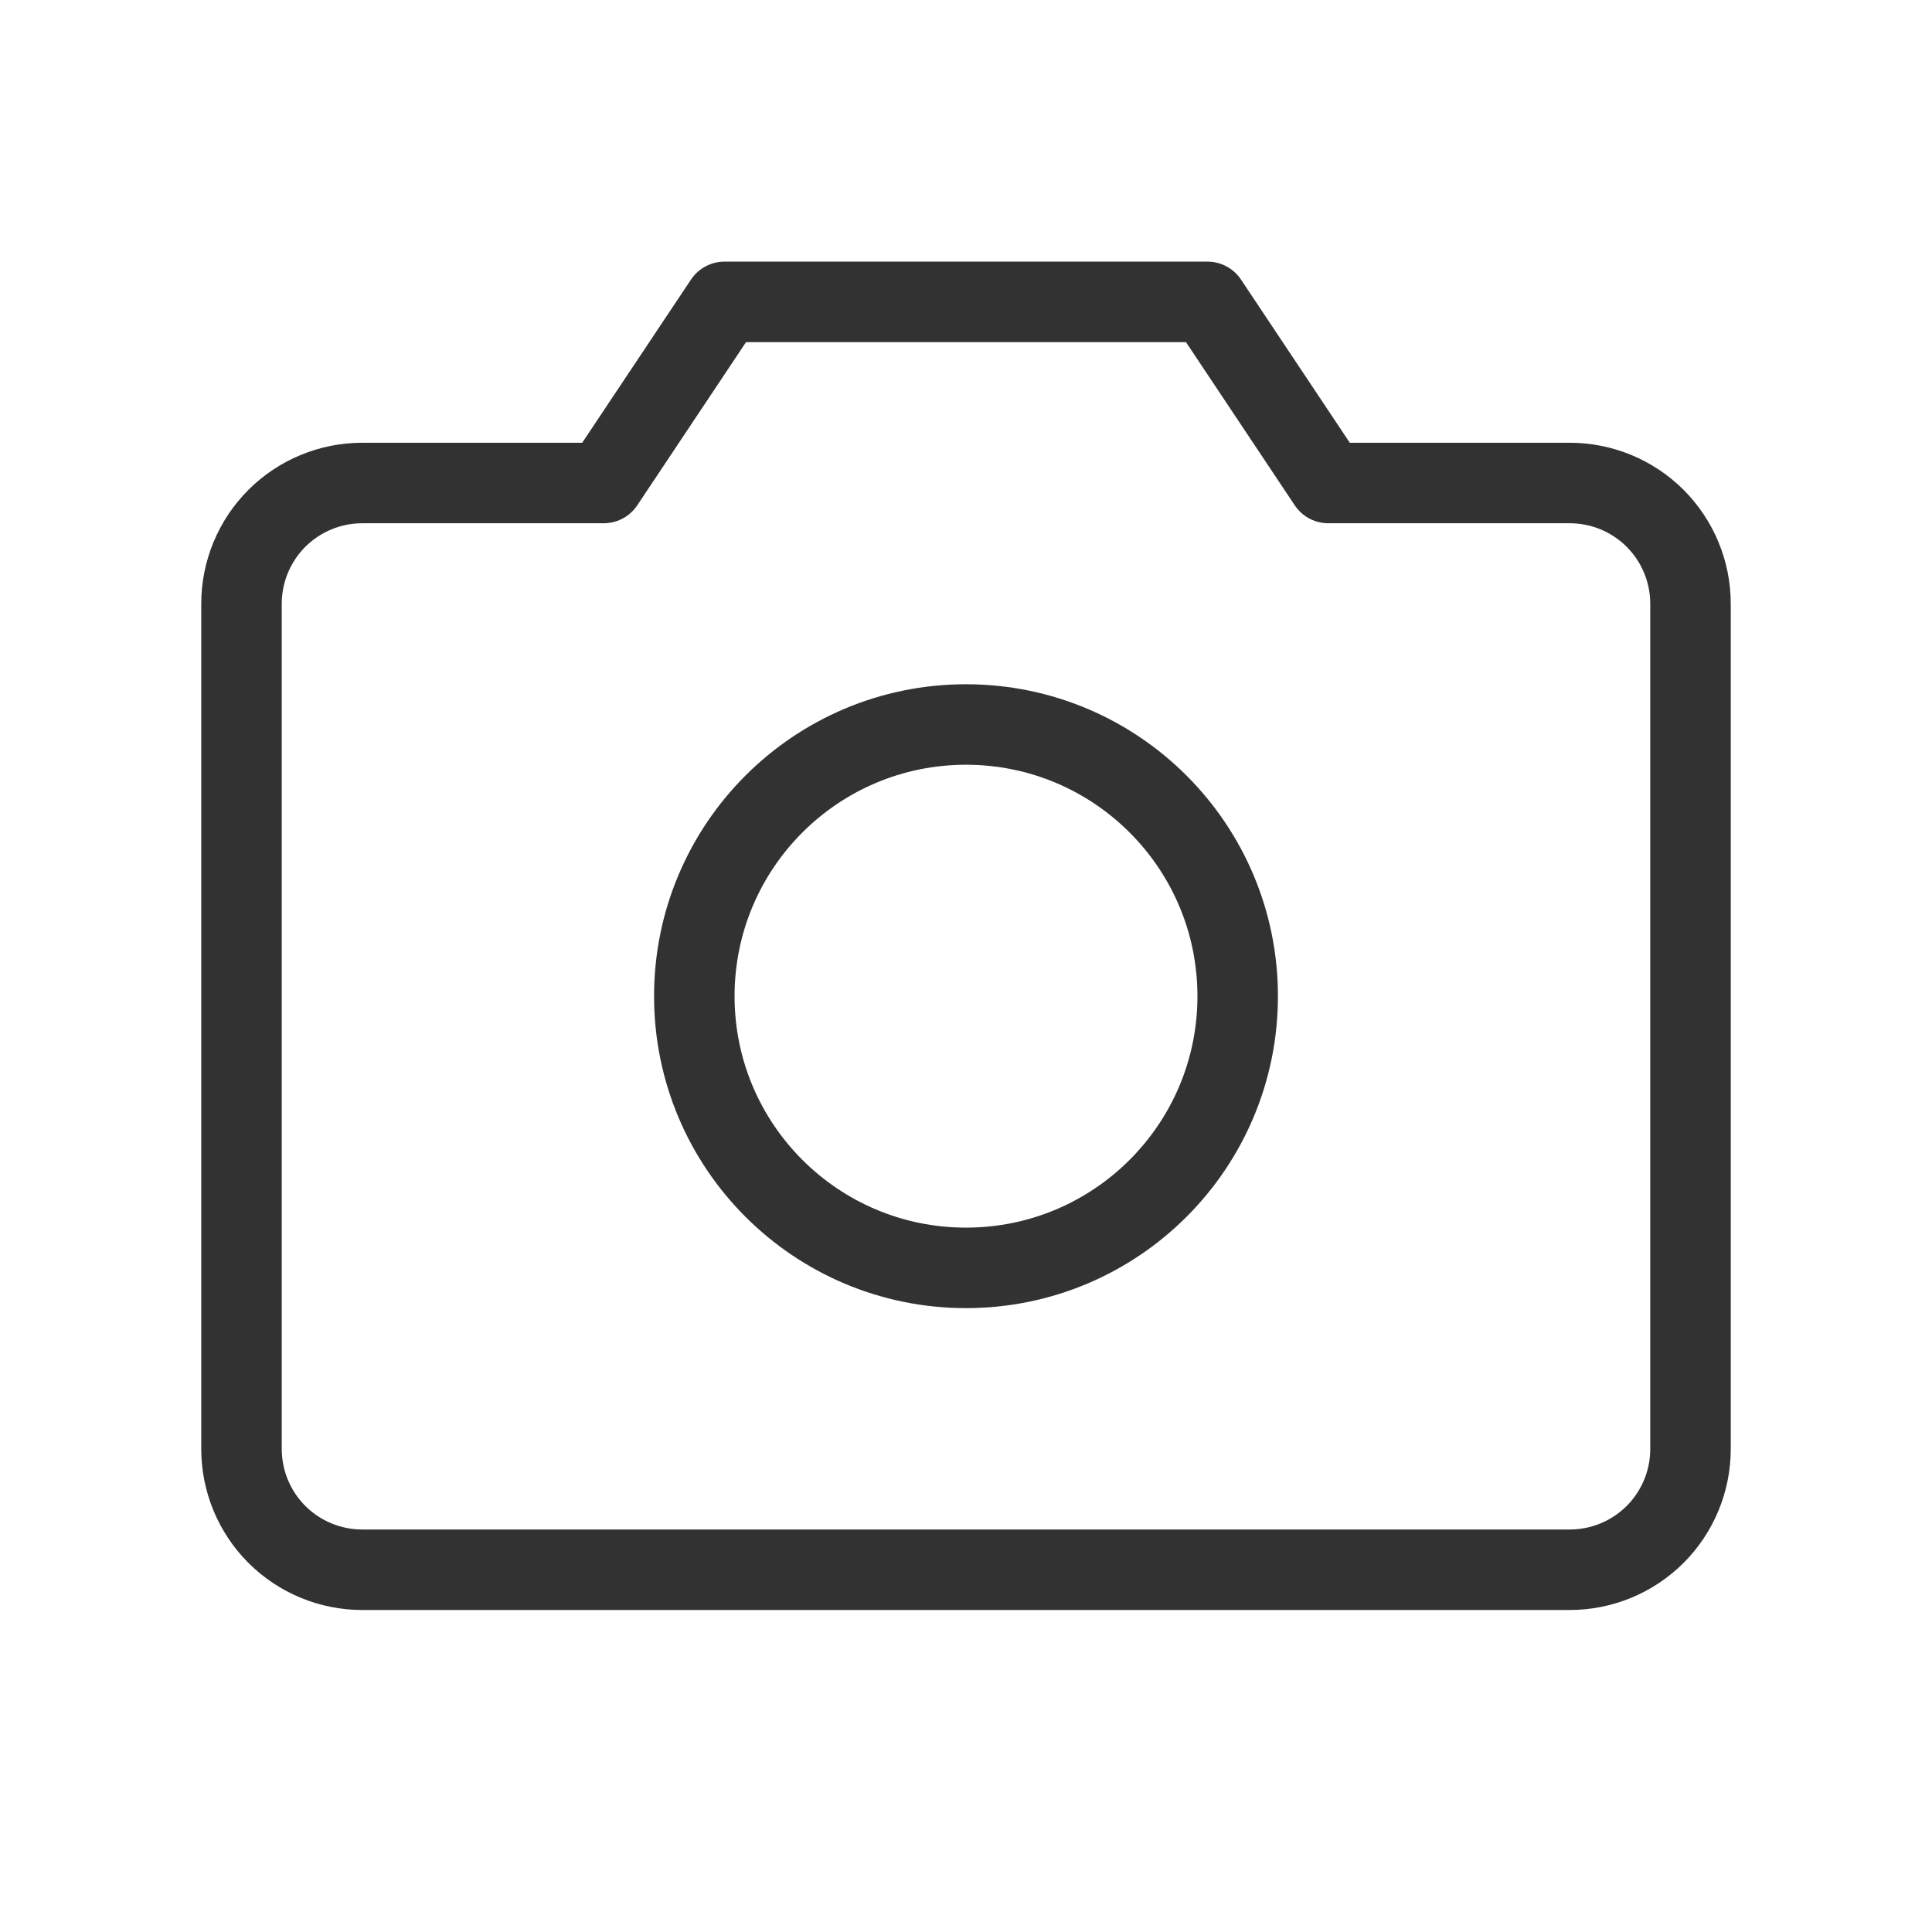 <svg width="24" height="24" viewBox="0 0 24 24" fill="none" xmlns="http://www.w3.org/2000/svg">
<g id="Camera" clip-path="url(#clip0_11163_22734)">
<path id="Vector" d="M19.5 19.5H4.5C4.102 19.5 3.721 19.342 3.439 19.061C3.158 18.779 3 18.398 3 18V7.5C3 7.102 3.158 6.721 3.439 6.439C3.721 6.158 4.102 6 4.5 6H7.5L9 3.75H15L16.5 6H19.5C19.898 6 20.279 6.158 20.561 6.439C20.842 6.721 21 7.102 21 7.5V18C21 18.398 20.842 18.779 20.561 19.061C20.279 19.342 19.898 19.5 19.5 19.5Z" stroke="#323232" stroke-linecap="round" stroke-linejoin="round"/>
<path id="Vector_2" d="M12 15.75C13.864 15.75 15.375 14.239 15.375 12.375C15.375 10.511 13.864 9 12 9C10.136 9 8.625 10.511 8.625 12.375C8.625 14.239 10.136 15.75 12 15.75Z" stroke="#323232" stroke-linecap="round" stroke-linejoin="round"/>
</g>
<defs>
<clipPath id="clip0_11163_22734">
<rect width="24" height="24" fill="white"/>
</clipPath>
</defs>
</svg>
